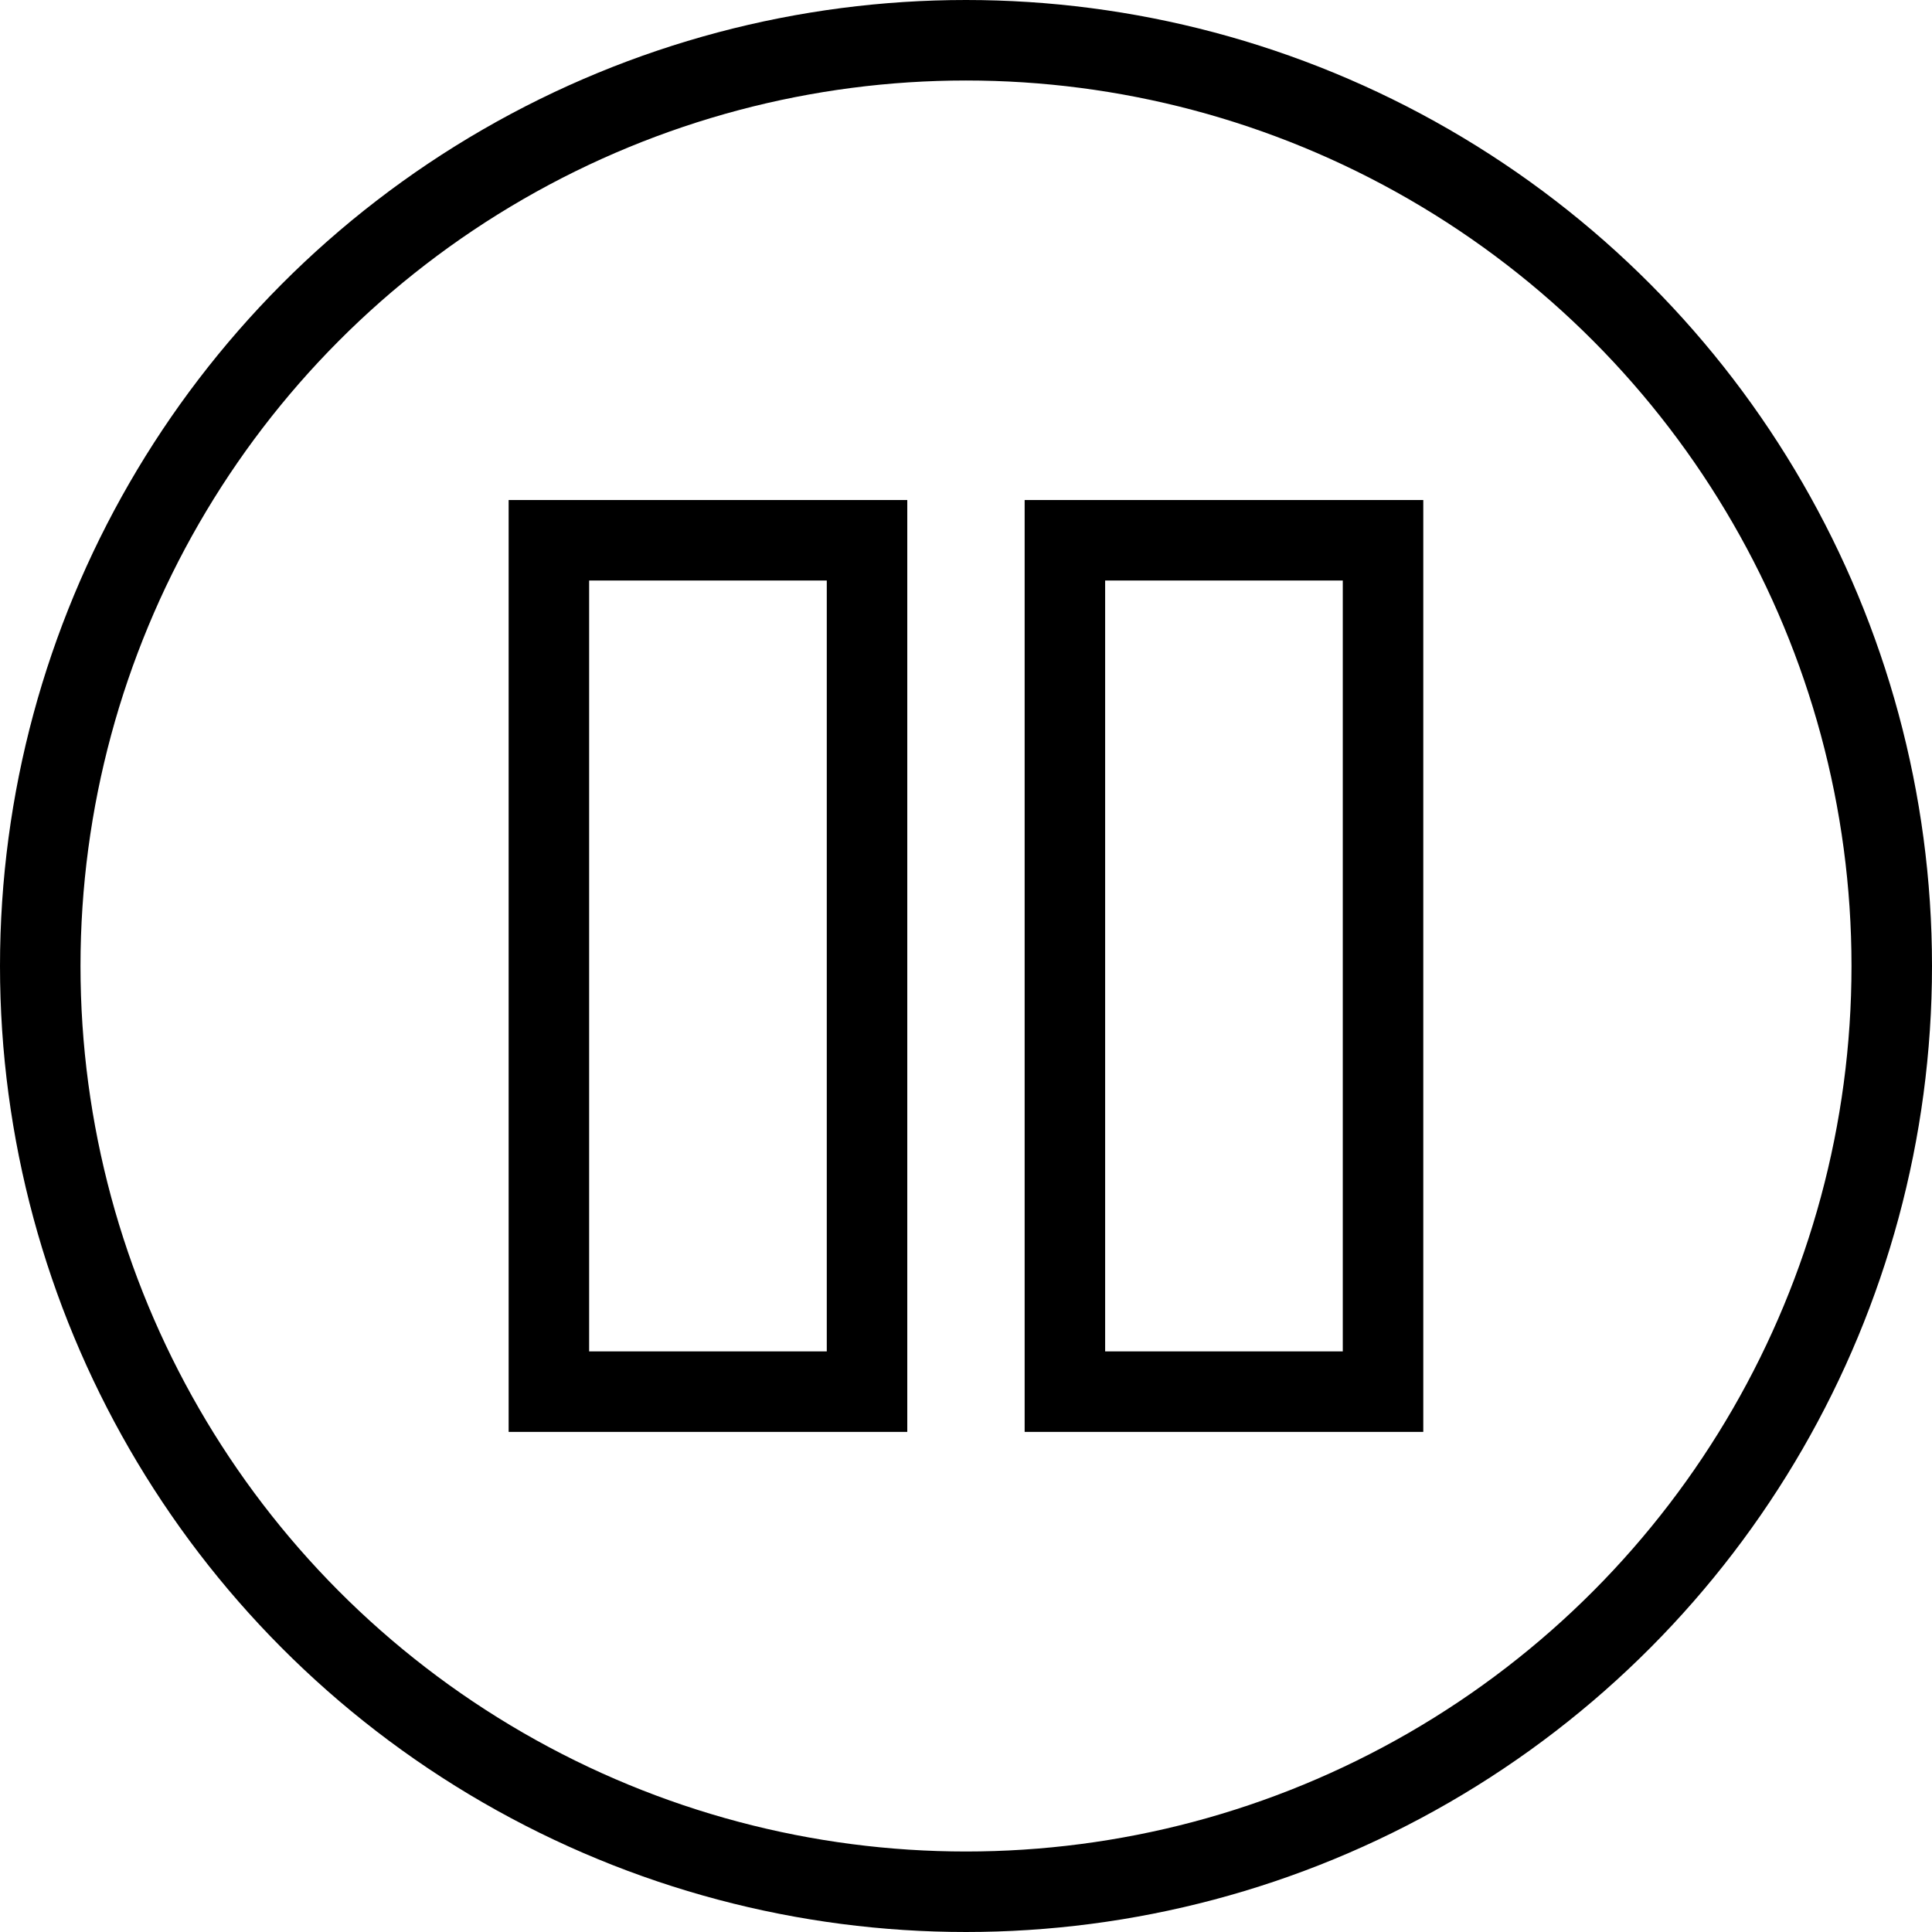 <?xml version="1.0" encoding="utf-8"?>
<!-- Generator: Adobe Illustrator 16.0.0, SVG Export Plug-In . SVG Version: 6.00 Build 0)  -->
<!DOCTYPE svg PUBLIC "-//W3C//DTD SVG 1.1//EN" "http://www.w3.org/Graphics/SVG/1.1/DTD/svg11.dtd">
<svg version="1.1" id="Layer_1" xmlns="http://www.w3.org/2000/svg" xmlns:xlink="http://www.w3.org/1999/xlink" x="0px" y="0px"
	 width="48px" height="48px" viewBox="0 0 48 48" enable-background="new 0 0 48 48" xml:space="preserve">
<g>
	<circle fill="none" stroke="#000000" stroke-width="2" stroke-linejoin="round" stroke-miterlimit="10" cx="24" cy="24" r="23"/>
	<g>
		
			<rect x="13.637" y="13.423" fill="none" stroke="#000000" stroke-width="2" stroke-miterlimit="10" width="7.904" height="21.152"/>
		
			<rect x="26.457" y="13.423" fill="none" stroke="#000000" stroke-width="2" stroke-miterlimit="10" width="7.904" height="21.152"/>
	</g>
</g>
</svg>
